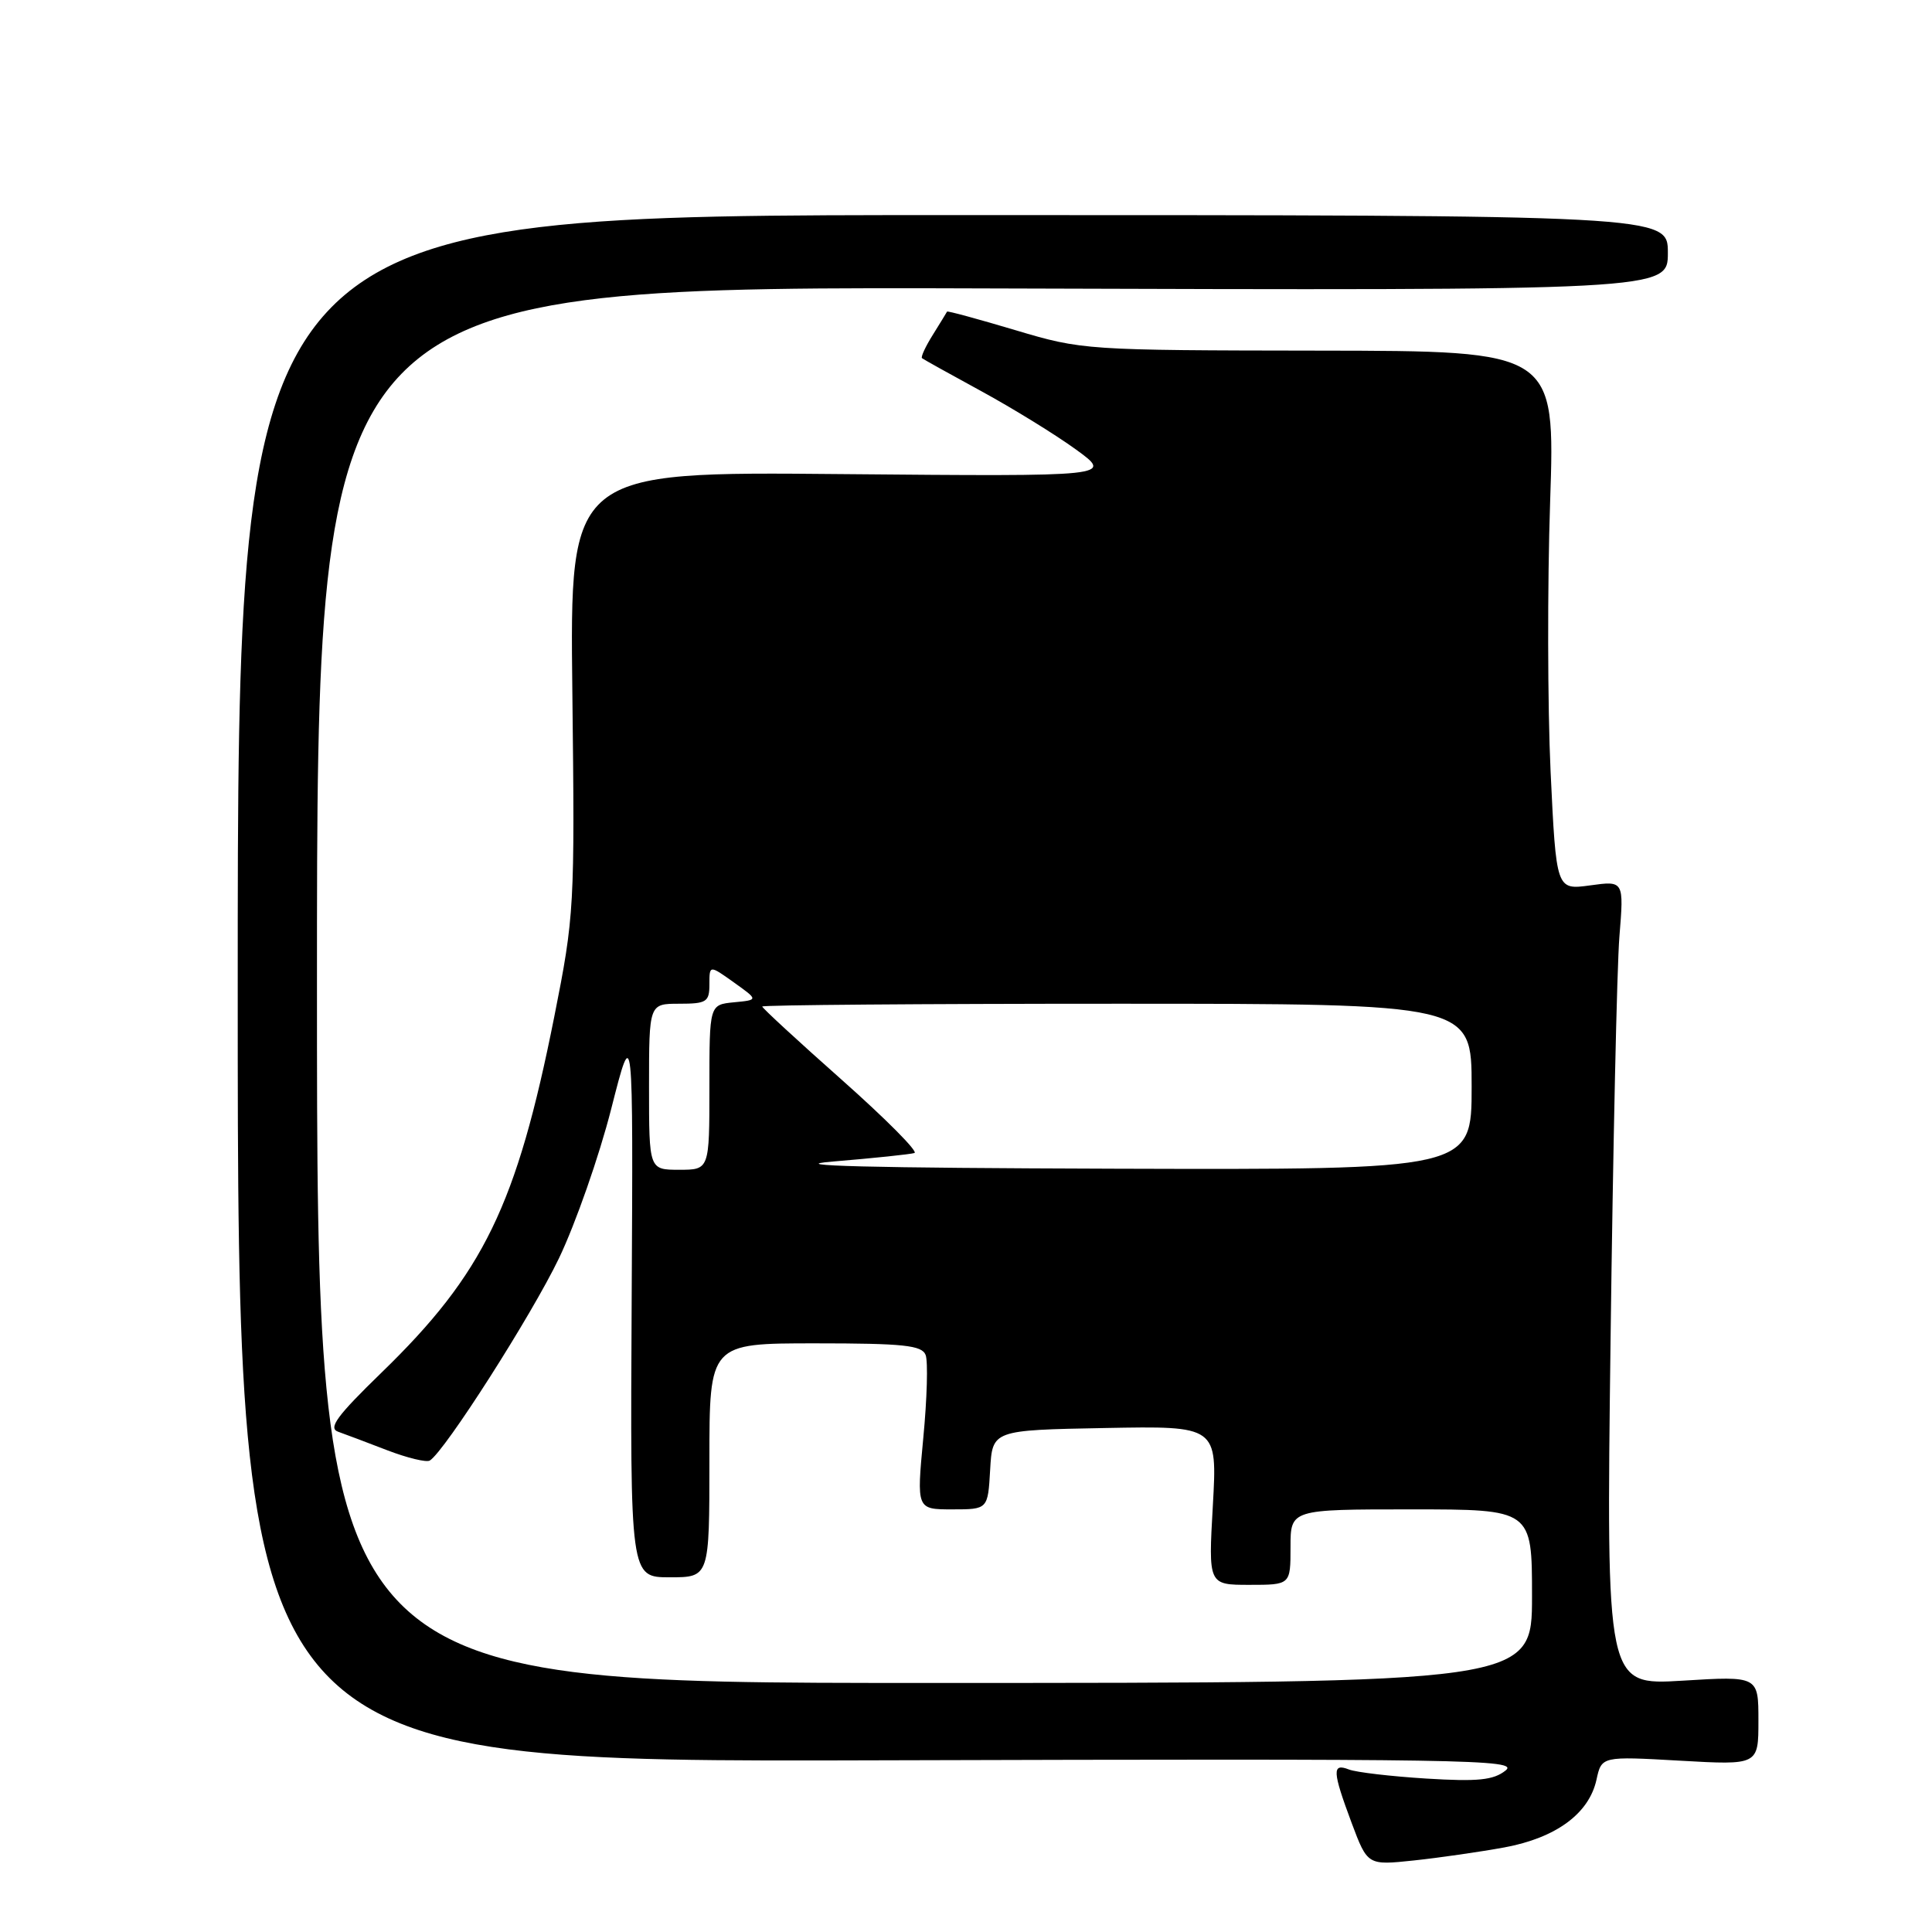 <?xml version="1.0" encoding="UTF-8" standalone="no"?>
<!DOCTYPE svg PUBLIC "-//W3C//DTD SVG 1.1//EN" "http://www.w3.org/Graphics/SVG/1.1/DTD/svg11.dtd" >
<svg xmlns="http://www.w3.org/2000/svg" xmlns:xlink="http://www.w3.org/1999/xlink" version="1.1" viewBox="0 0 256 256">
 <g >
 <path fill="currentColor"
d=" M 199.35 244.79 C 206.19 243.52 210.55 240.31 211.54 235.83 C 212.22 232.71 212.22 232.71 222.61 233.30 C 233.00 233.89 233.00 233.89 233.00 227.99 C 233.00 222.08 233.00 222.08 222.91 222.70 C 212.83 223.31 212.83 223.31 213.41 177.41 C 213.73 152.16 214.25 128.17 214.58 124.10 C 215.18 116.70 215.18 116.70 210.69 117.32 C 206.21 117.93 206.21 117.93 205.46 102.22 C 205.06 93.57 205.03 77.50 205.40 66.50 C 206.07 46.50 206.07 46.50 174.79 46.46 C 143.85 46.42 143.40 46.39 134.55 43.75 C 129.62 42.28 125.55 41.17 125.49 41.29 C 125.44 41.40 124.59 42.78 123.62 44.34 C 122.64 45.90 121.99 47.30 122.17 47.46 C 122.35 47.61 125.89 49.58 130.04 51.84 C 134.18 54.10 139.81 57.56 142.54 59.54 C 147.50 63.14 147.50 63.14 111.50 62.82 C 75.50 62.49 75.50 62.49 75.84 91.73 C 76.17 120.28 76.11 121.30 73.44 134.74 C 68.46 159.73 64.07 168.77 50.53 181.90 C 44.64 187.62 43.46 189.23 44.80 189.71 C 45.74 190.04 48.67 191.15 51.32 192.17 C 53.98 193.19 56.51 193.80 56.95 193.53 C 58.94 192.30 70.43 174.30 74.07 166.72 C 76.27 162.12 79.39 153.21 80.99 146.93 C 83.90 135.50 83.90 135.50 83.70 172.25 C 83.50 209.00 83.50 209.00 88.75 209.00 C 94.00 209.00 94.00 209.00 94.00 193.50 C 94.00 178.00 94.00 178.00 108.03 178.00 C 119.73 178.00 122.16 178.26 122.65 179.54 C 122.98 180.38 122.84 185.33 122.34 190.54 C 121.45 200.00 121.45 200.00 126.17 200.00 C 130.90 200.00 130.90 200.00 131.20 194.75 C 131.50 189.50 131.50 189.50 146.40 189.22 C 161.30 188.94 161.30 188.94 160.71 199.47 C 160.11 210.00 160.11 210.00 165.56 210.00 C 171.00 210.00 171.00 210.00 171.00 205.00 C 171.00 200.00 171.00 200.00 187.00 200.00 C 203.00 200.00 203.00 200.00 203.00 211.50 C 203.00 223.00 203.00 223.00 122.50 223.00 C 42.00 223.00 42.00 223.00 42.00 130.47 C 42.00 37.94 42.00 37.94 131.50 38.22 C 221.00 38.50 221.00 38.50 221.00 33.50 C 221.00 28.50 221.00 28.50 126.25 28.50 C 31.50 28.50 31.50 28.50 31.50 131.00 C 31.50 233.50 31.50 233.50 116.50 233.25 C 194.42 233.03 201.33 233.14 199.50 234.60 C 197.89 235.88 195.84 236.09 189.00 235.67 C 184.32 235.38 179.71 234.84 178.75 234.47 C 176.48 233.58 176.54 234.69 179.10 241.55 C 181.21 247.17 181.21 247.17 187.35 246.52 C 190.73 246.16 196.13 245.38 199.35 244.79 Z  M 86.00 144.00 C 86.00 133.00 86.00 133.00 90.00 133.00 C 93.63 133.00 94.00 132.76 94.00 130.43 C 94.00 127.86 94.00 127.86 97.25 130.18 C 100.50 132.50 100.50 132.50 97.25 132.81 C 94.00 133.13 94.00 133.13 94.00 144.06 C 94.00 155.00 94.00 155.00 90.00 155.00 C 86.00 155.00 86.00 155.00 86.00 144.00 Z  M 110.36 153.91 C 115.78 153.46 120.64 152.95 121.17 152.78 C 121.69 152.60 117.36 148.25 111.56 143.10 C 105.75 137.95 101.00 133.57 101.00 133.37 C 101.00 133.17 122.15 133.00 148.00 133.00 C 195.00 133.00 195.00 133.00 195.00 144.00 C 195.00 155.00 195.00 155.00 147.75 154.86 C 115.12 154.76 103.55 154.47 110.36 153.91 Z "/>
</g>
</svg>